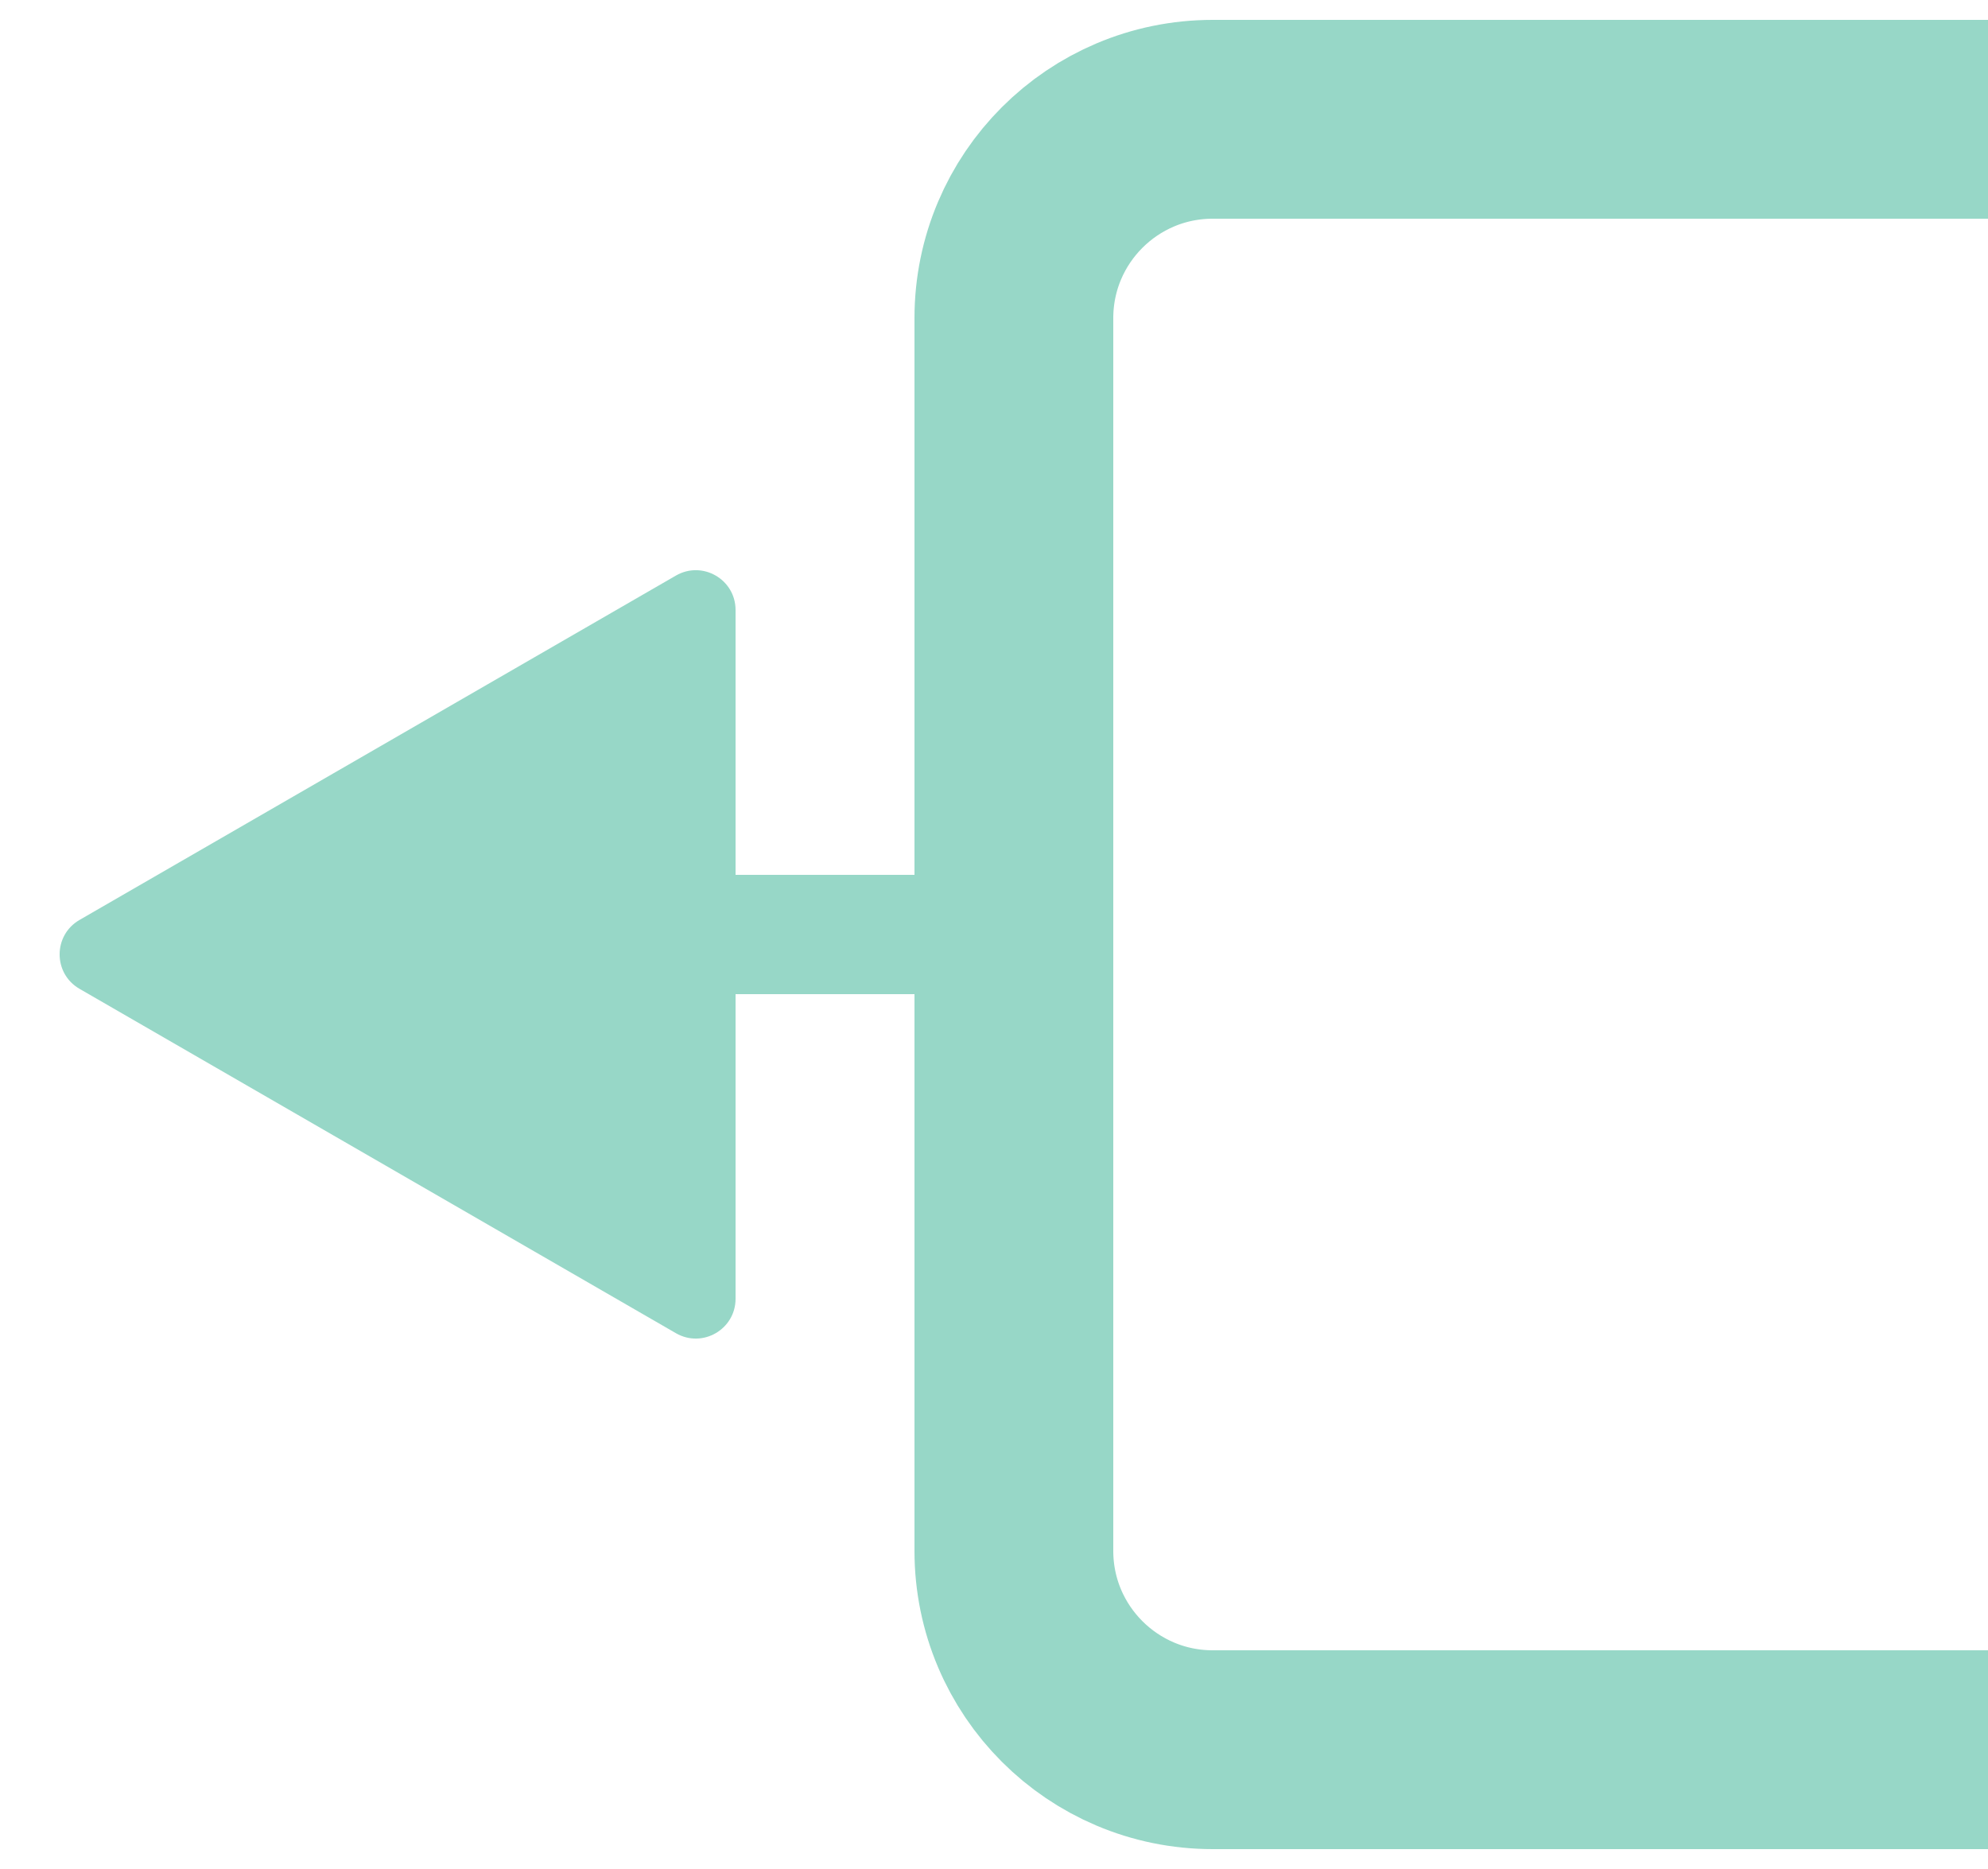 <svg width="50" height="47" viewBox="0 0 50 47" fill="none" xmlns="http://www.w3.org/2000/svg">
<path d="M50 44H30.5C27.739 44 25.5 41.761 25.5 39L25.5 8C25.5 5.239 27.739 3 30.5 3H50" stroke="#97D7C7" stroke-width="5"/>
<path d="M2 24.866C1.333 24.481 1.333 23.519 2 23.134L17 14.474C17.667 14.089 18.5 14.57 18.5 15.34L18.5 32.66C18.5 33.43 17.667 33.911 17 33.526L2 24.866Z" fill="#97D7C7"/>
<rect x="23.5" y="25" width="5" height="3" transform="rotate(-180 23.5 25)" fill="#97D7C7"/>
</svg>
